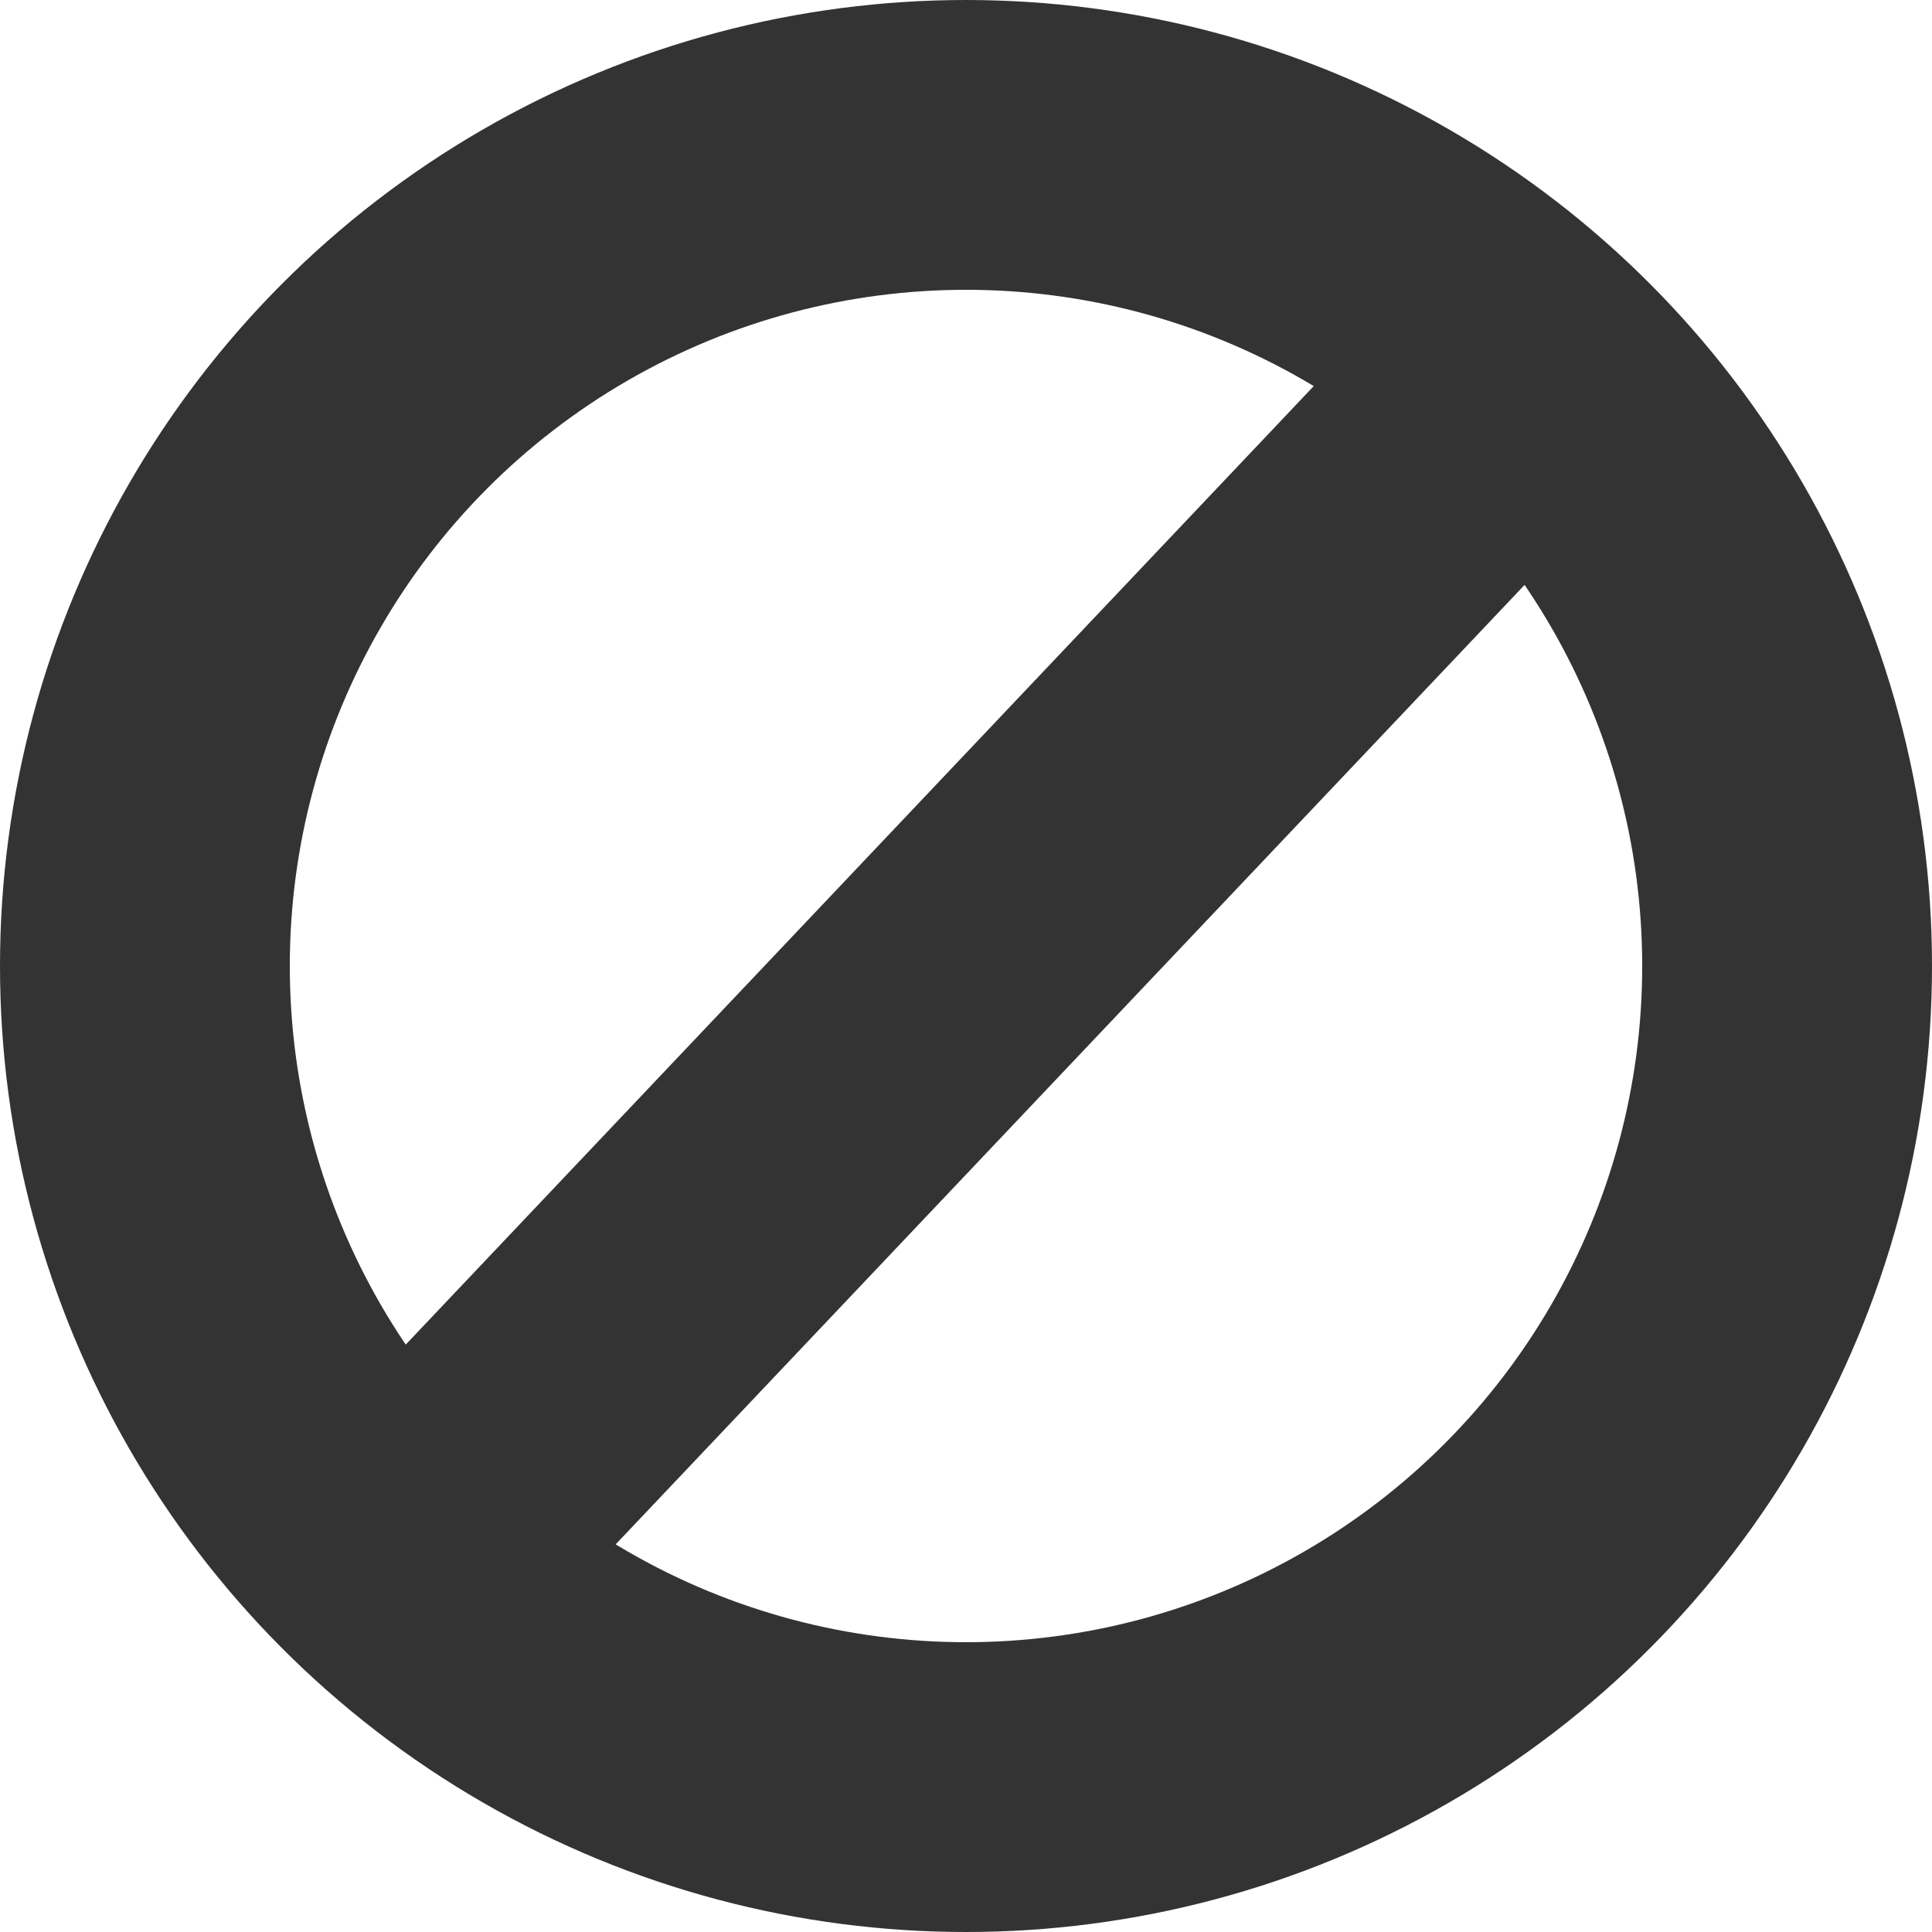 <svg xmlns="http://www.w3.org/2000/svg" width="20" height="20" viewBox="0 0 20 20">
  <g id="Block" transform="translate(0.212 0.174)">
    <g id="Ellipse_18" data-name="Ellipse 18" transform="translate(-0.212 -0.174)" fill="none" stroke="#333" stroke-width="3">
      <circle cx="10" cy="10" r="10" stroke="none"/>
      <circle cx="10" cy="10" r="8.5" fill="none"/>
    </g>
    <line id="Line_5" data-name="Line 5" y1="13.919" x2="13.186" transform="translate(3.076 2.97)" fill="none" stroke="#333" stroke-width="3"/>
  </g>
</svg>
